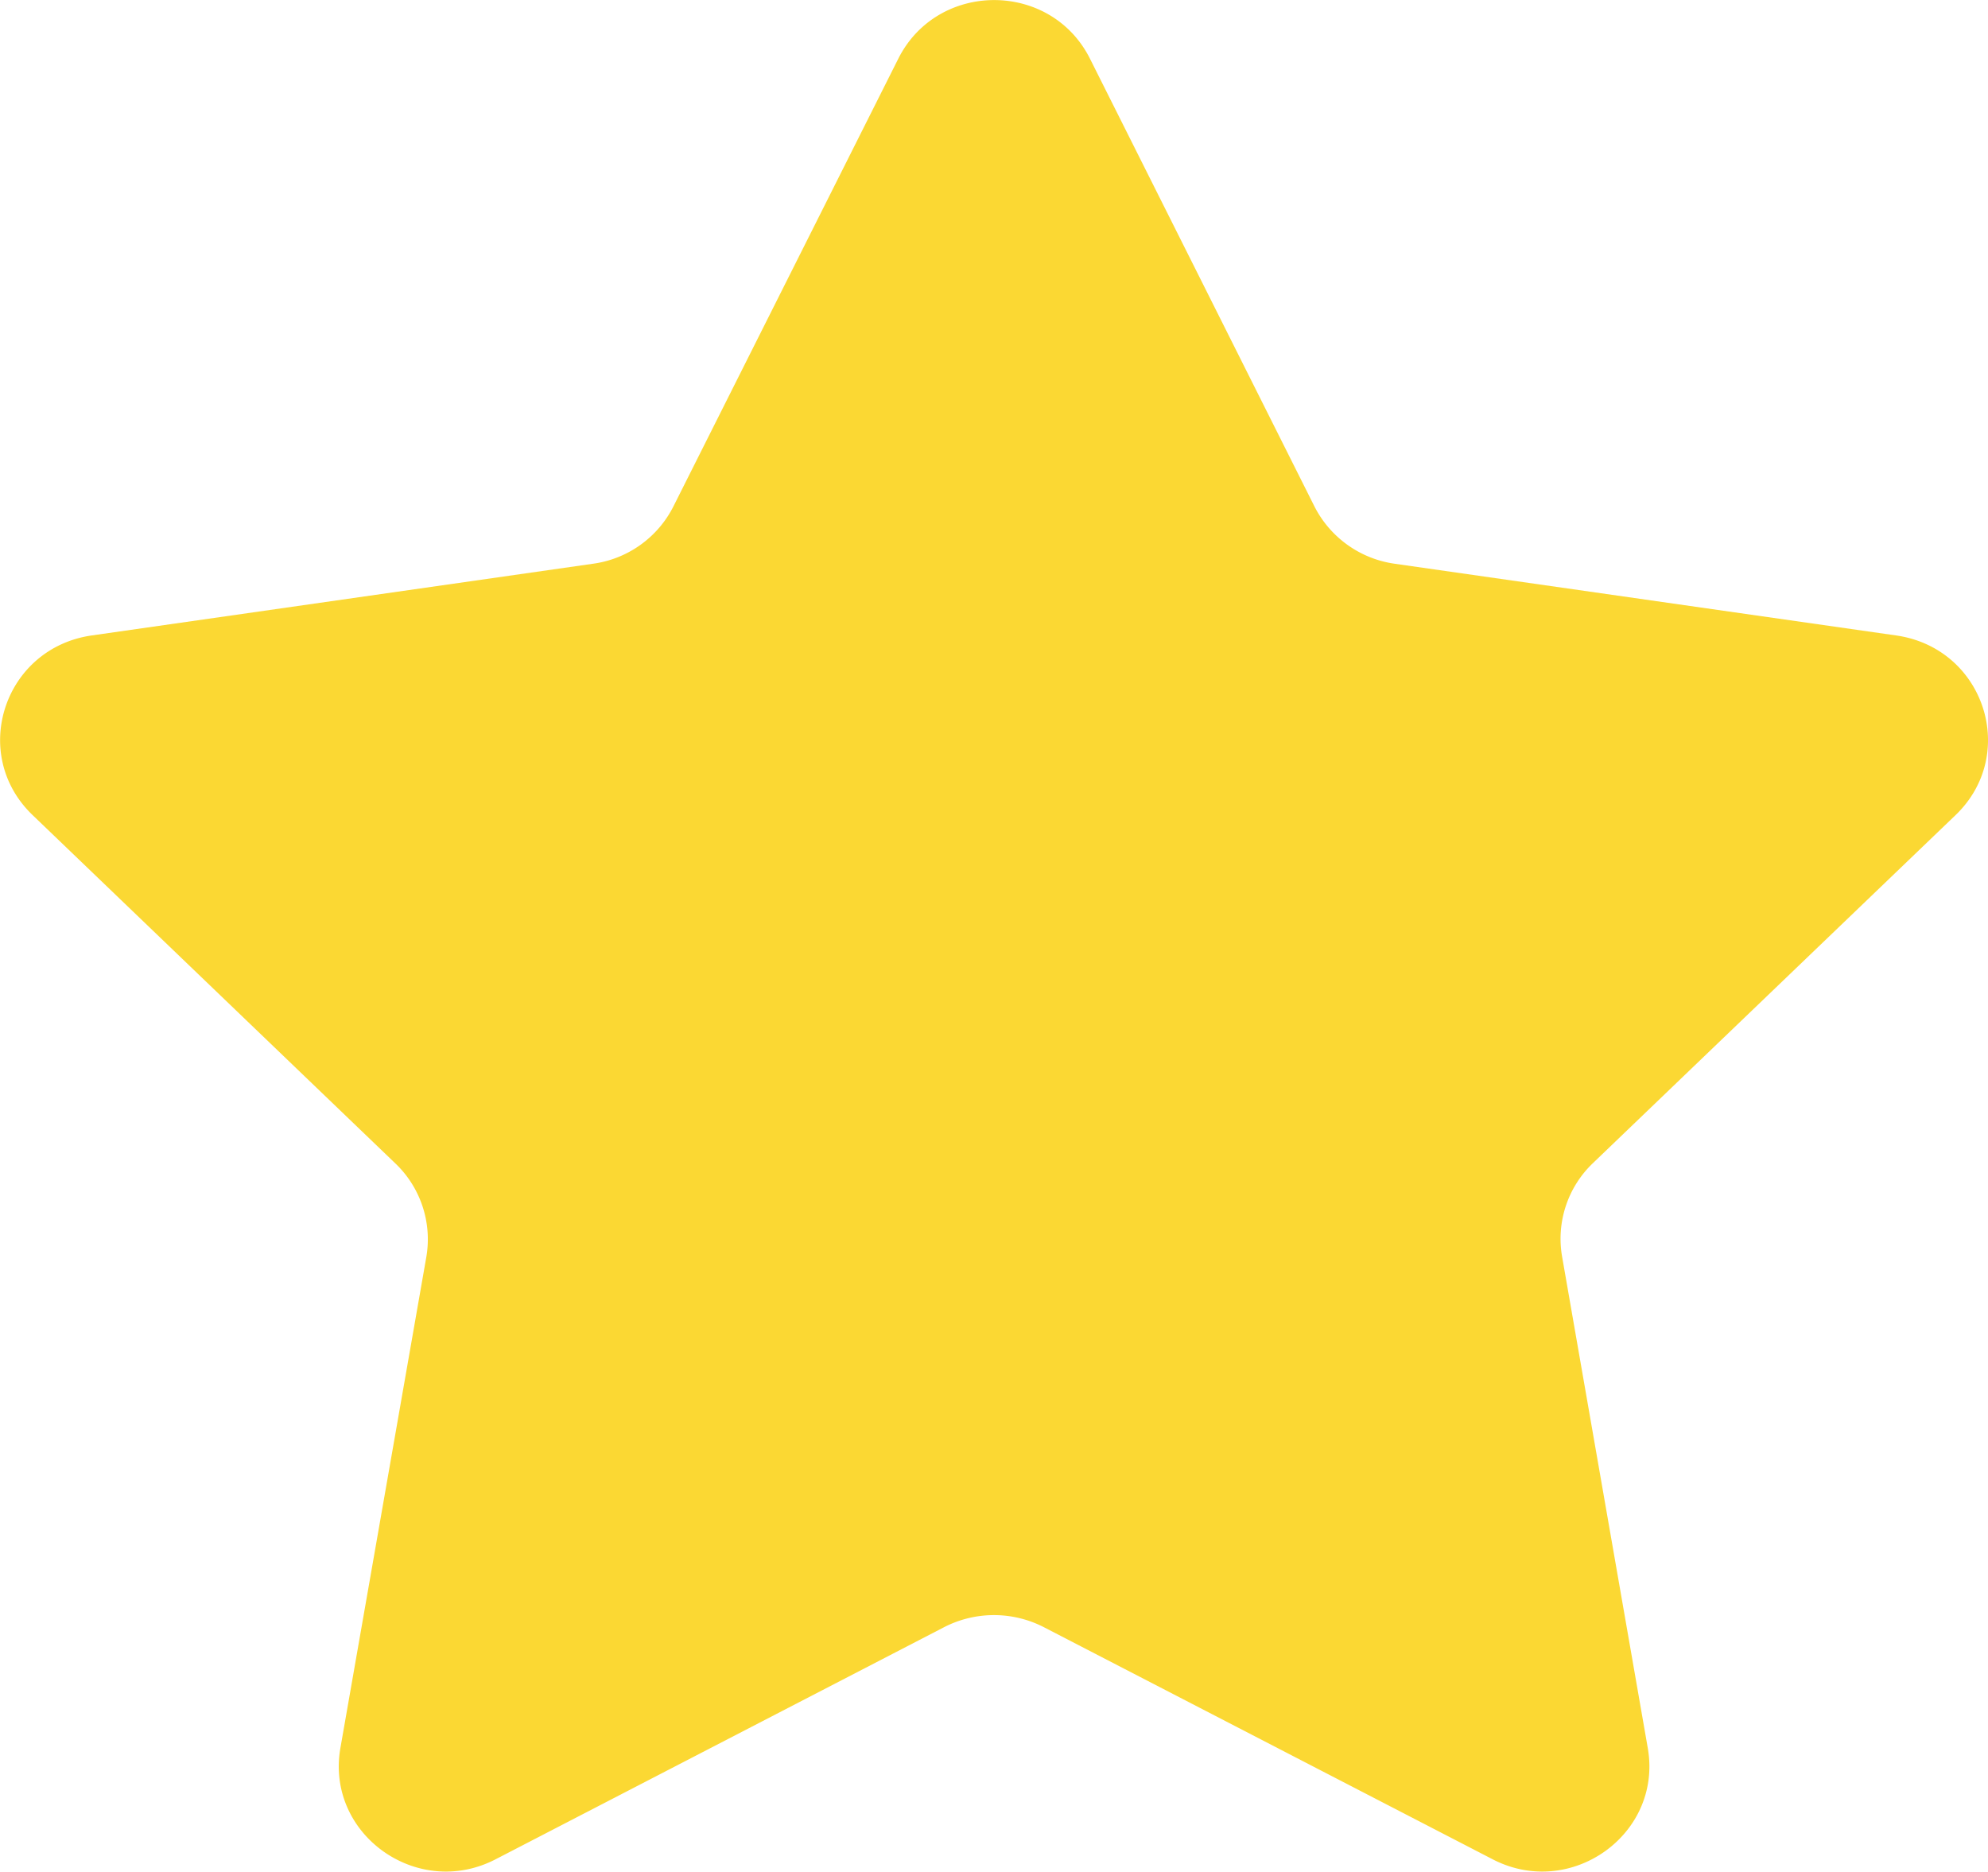 <svg xmlns="http://www.w3.org/2000/svg" width="396.469" height="373.25" viewBox="0 0 396.469 373.25">
  <defs>
    <style>
      .cls-1 {
        fill: #fbd833;
        fill-rule: evenodd;
      }
    </style>
  </defs>
  <path id="star_filled" class="cls-1" d="M218.419,24.354l44.721,89.2a21.271,21.271,0,0,0,16.017,11.49l100,14.3c17.6,2.5,24.531,23.689,11.865,35.839l-72.35,69.431a20.836,20.836,0,0,0-6.112,18.6l17.092,98.024c2.972,17.174-15.364,30.256-30.959,22.159l-89.485-46.278a21.74,21.74,0,0,0-19.894,0L99.893,383.392c-15.617,8.111-33.952-4.985-30.98-22.159l17.155-98.024a20.9,20.9,0,0,0-6.217-18.6L7.543,175.18c-12.687-12.155-5.732-33.339,11.823-35.839l99.959-14.3a21.164,21.164,0,0,0,16.038-11.49l44.805-89.2C188.008,8.734,210.6,8.734,218.419,24.354Z" transform="translate(-1.031 -12.625)"/>
</svg>
